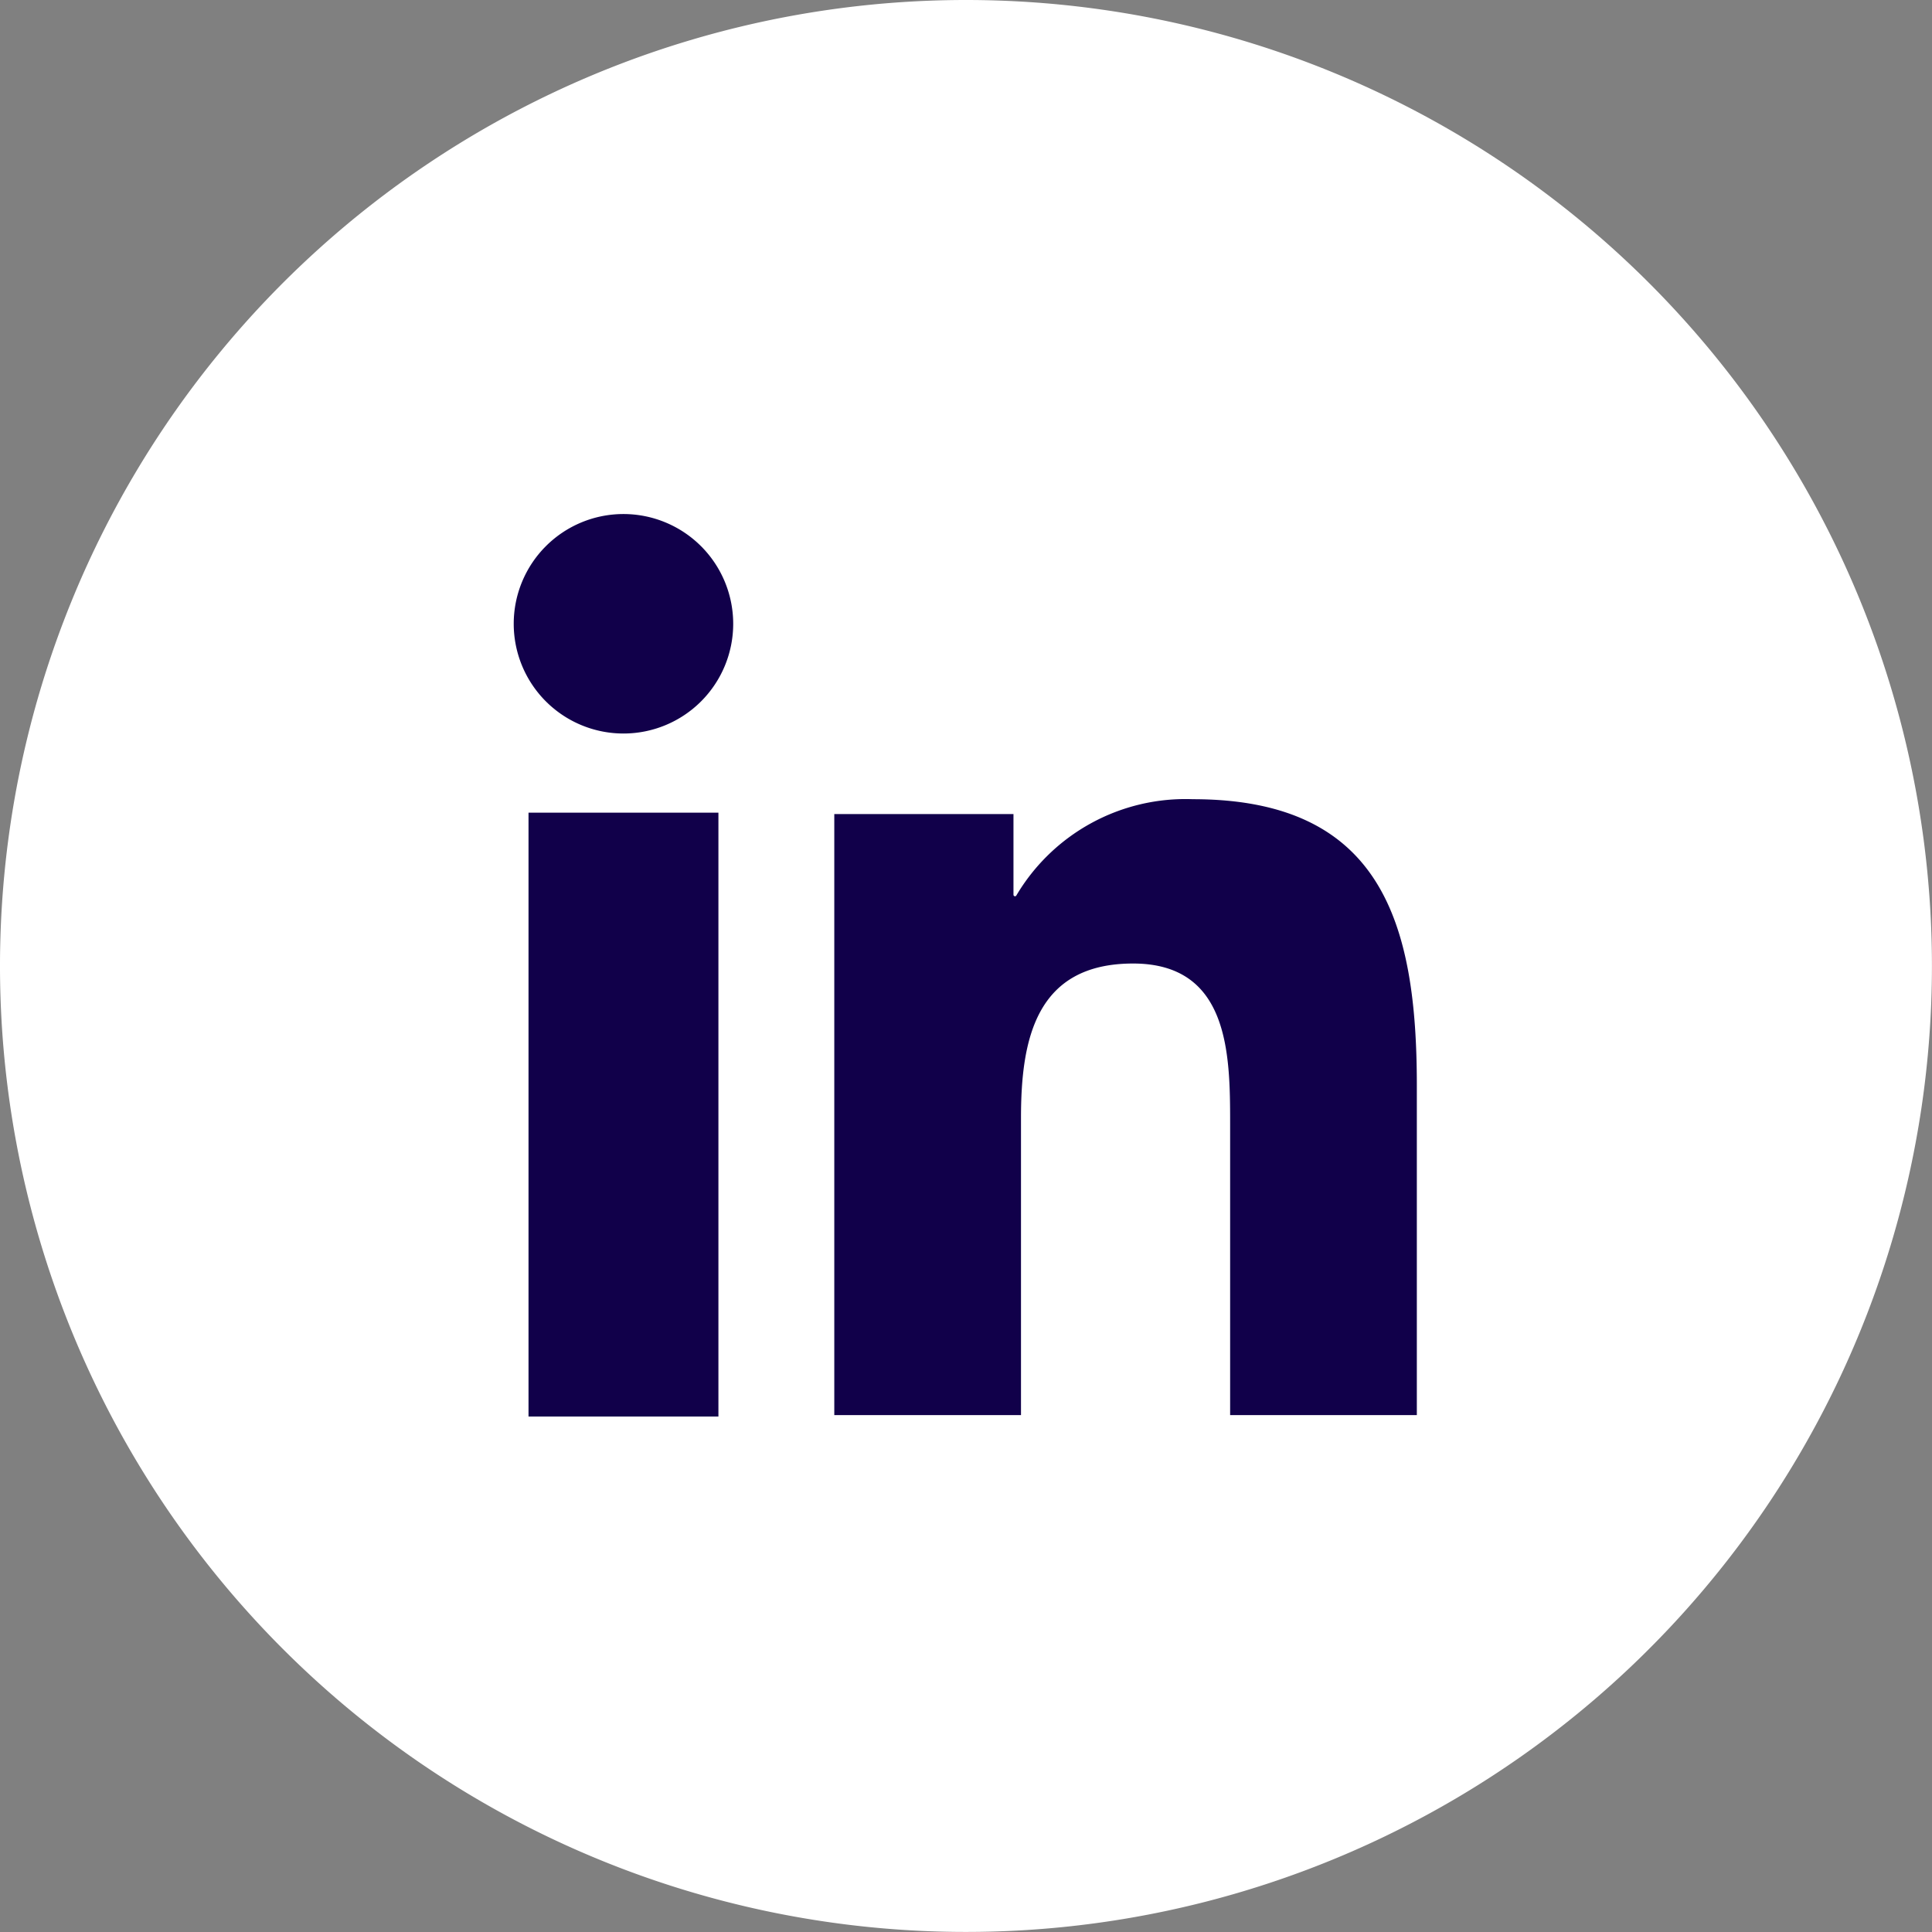 <svg xmlns="http://www.w3.org/2000/svg" width="30.827" height="30.827" viewBox="0 0 30.827 30.827">
  <rect x="0" y="0" width="30.827" height="30.827" fill="#808080" stroke="none"/>
  <g id="Group_24009" data-name="Group 24009" transform="translate(-1192.732 -4146.025)">
    <path id="Path_130197" data-name="Path 130197" d="M1682.849,15.413A15.413,15.413,0,1,1,1667.436,0a15.413,15.413,0,0,1,15.413,15.413" transform="translate(-459.291 4146.025)" fill="#fff"/>
    <path id="Path_130198" data-name="Path 130198" d="M1842.57,178.212v5.26h-2.979V178.81c0-1.113-.022-2.543-1.549-2.543-1.552,0-1.788,1.211-1.788,2.462v4.743h-2.979v-9.59h2.859v1.287a.025.025,0,0,0,.025.025.024.024,0,0,0,.021-.013,3.137,3.137,0,0,1,2.816-1.536c3.018,0,3.574,1.985,3.574,4.567" transform="translate(-627.231 3985.132)" fill="#11004a"/>
    <rect id="Rectangle_38639" data-name="Rectangle 38639" width="3.03" height="9.635" transform="translate(1201.165 4158.992)" fill="#11004a"/>
    <path id="Path_130199" data-name="Path 130199" d="M1767.143,113.437a1.751,1.751,0,1,1-1.751-1.751,1.752,1.752,0,0,1,1.751,1.751" transform="translate(-562.712 4042.541)" fill="#11004a"/>
  </g>
</svg>
